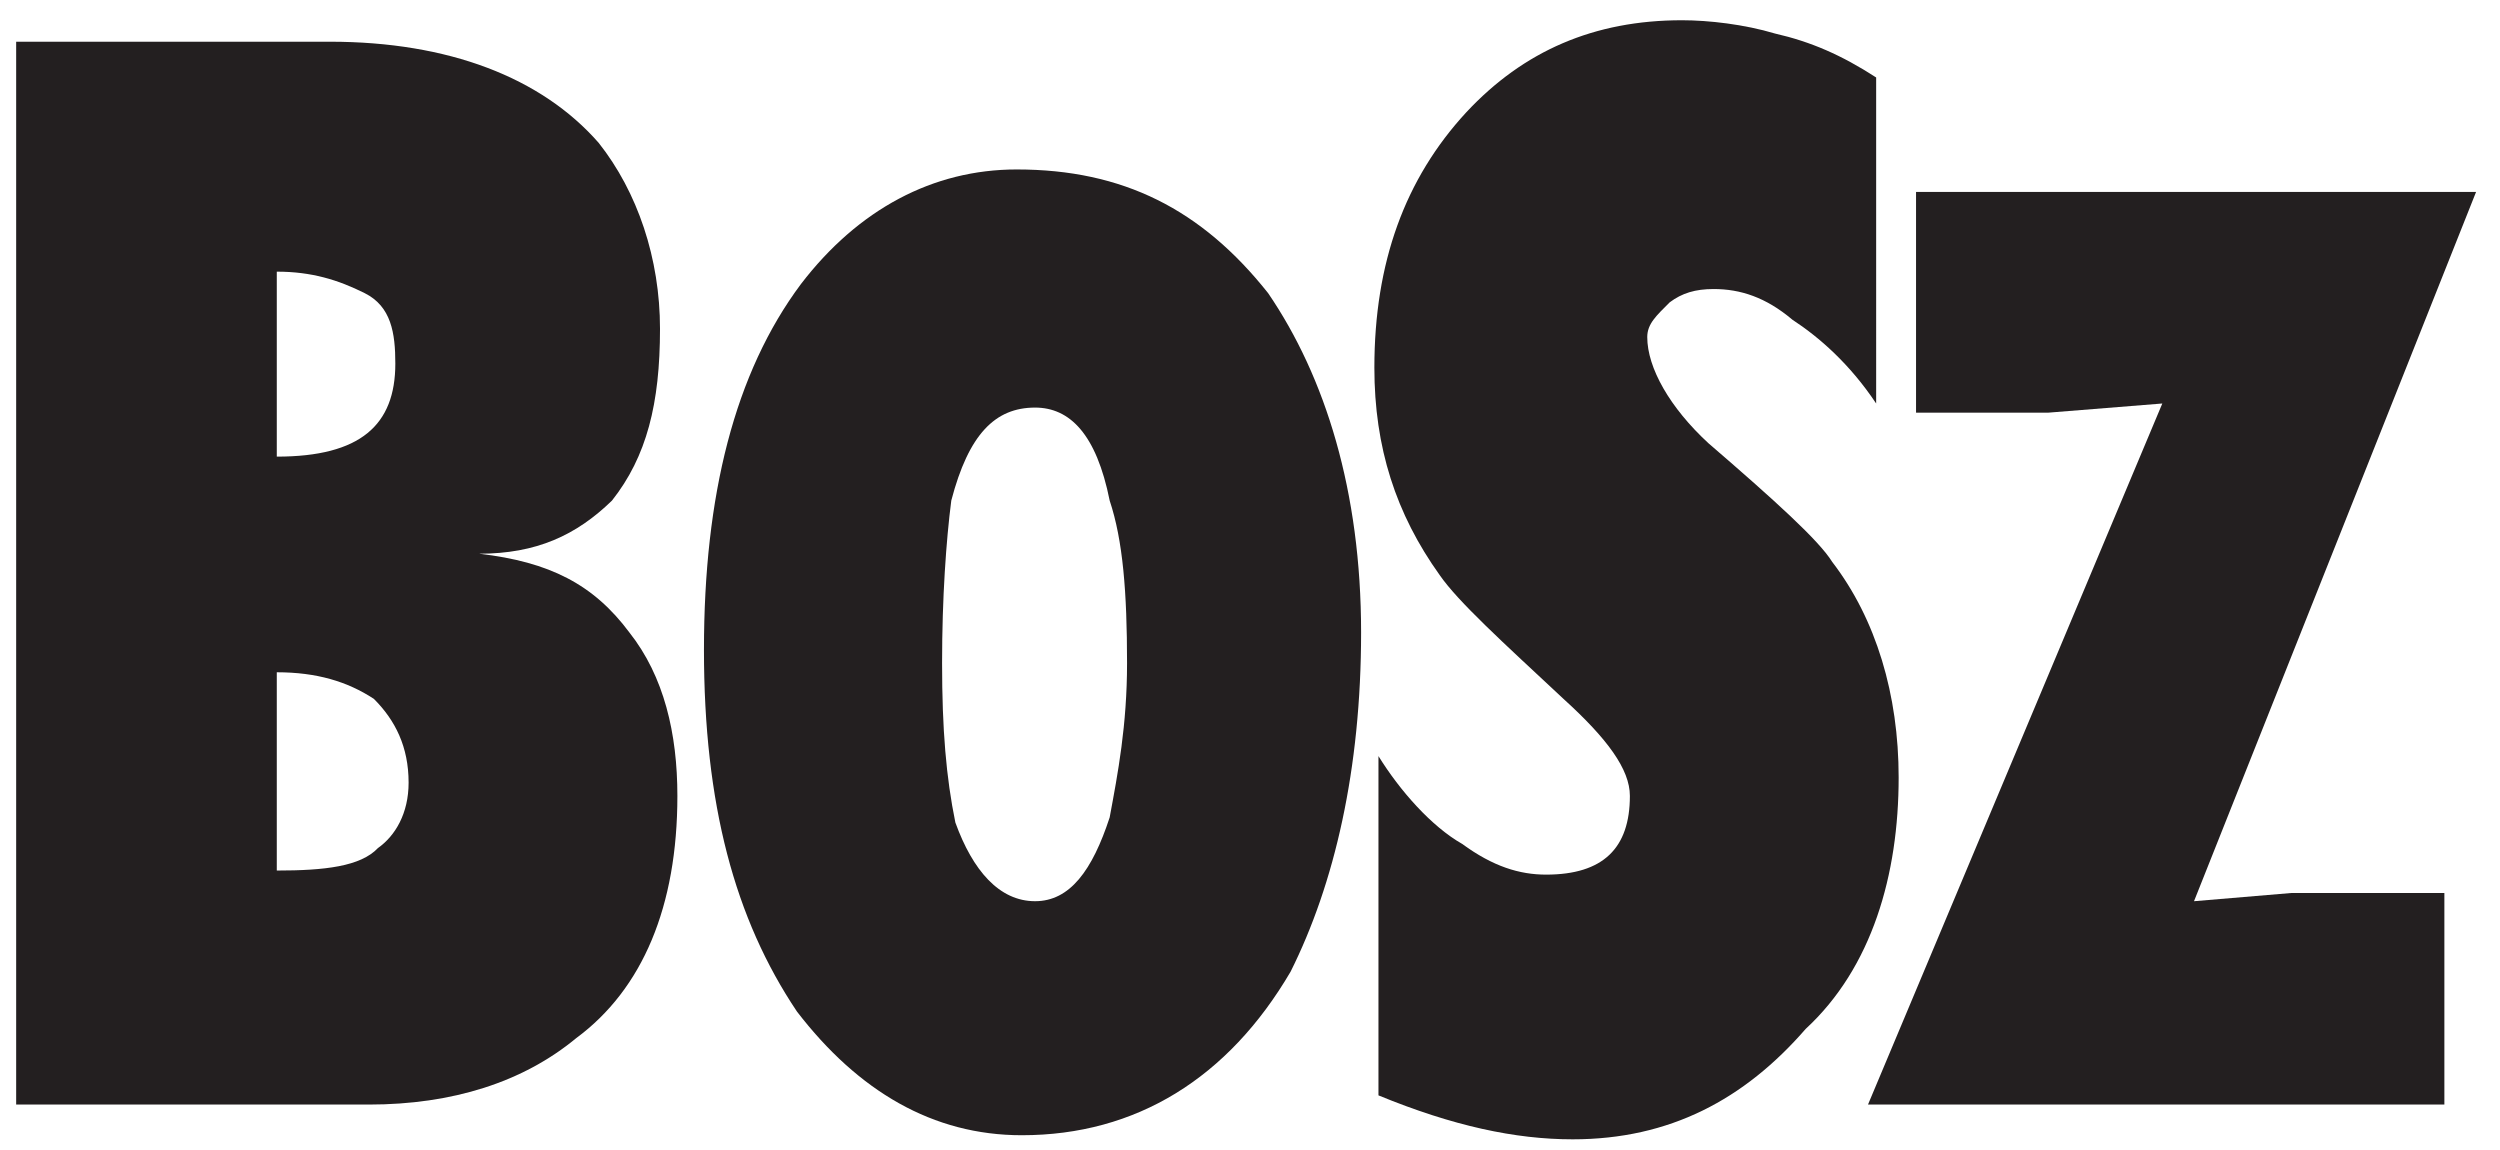 <?xml version="1.0" encoding="UTF-8" standalone="no"?>
<svg xmlns:dc="http://purl.org/dc/elements/1.1/" xmlns:cc="http://creativecommons.org/ns#" xmlns:rdf="http://www.w3.org/1999/02/22-rdf-syntax-ns#" xmlns:svg="http://www.w3.org/2000/svg" xmlns="http://www.w3.org/2000/svg" viewBox="0 0 66.667 30.667" height="30.667" width="66.667" xml:space="preserve" id="svg2" version="1.1">
  <defs id="defs6"></defs>
  <g transform="matrix(1.333,0,0,-1.333,0,30.667)" id="g10">
    <g transform="scale(0.1)" id="g12">
      <path id="path14" style="fill:#231f20;fill-opacity:1;fill-rule:evenodd;stroke:none" d="M 3.234,9.09 V 221.715 H 66 c 23.715,0 42.32,-7.156 53.77,-20.238 7.769,-9.817 12.265,-23.102 12.265,-37.211 0,-14.926 -2.656,-25.555 -9.609,-34.348 -7.156,-6.953 -15.129,-10.629 -26.578,-10.629 14.109,-1.637 22.898,-6.137 30.054,-15.746 6.953,-8.789 9.61,-20.238 9.61,-32.711 0,-22.078 -6.953,-38.641 -20.242,-48.453 C 104.641,13.586 90.531,9.09 73.769,9.09 Z M 55.371,95.57 v -39.664 c 9.605,0 16.762,0.82 20.238,4.5 3.477,2.453 6.133,6.949 6.133,13.086 0,7.152 -2.656,12.473 -6.953,16.762 -5.316,3.477 -11.449,5.316 -19.418,5.316 z m 0,43.141 c 16.762,0 23.715,6.336 23.715,18.602 0,6.136 -0.82,11.449 -6.137,14.109 -5.316,2.656 -10.629,4.293 -17.578,4.293 v -37.004"></path>
      <path id="path16" style="fill:#231f20;fill-opacity:1;fill-rule:evenodd;stroke:none" d="m 140.828,100.07 c 0,30.871 6.133,55.403 19.422,73.192 11.449,14.926 26.375,22.898 43.141,22.898 21.261,0 37,-7.972 50.293,-24.738 11.449,-16.766 18.605,-39.664 18.605,-67.879 0,-27.395 -5.316,-50.293 -14.109,-67.875 C 245.711,14.406 227.309,2.957 204.41,2.957 c -17.785,0 -32.711,8.789 -44.976,24.738 -12.473,18.602 -18.606,41.5 -18.606,72.375 z m 66.238,48.453 c -7.972,0 -13.289,-5.316 -16.761,-18.605 -1.024,-7.973 -1.84,-19.422 -1.84,-32.504 0,-13.293 0.816,-22.898 2.656,-31.898 3.477,-9.609 8.793,-15.742 15.945,-15.742 6.954,0 11.45,6.133 14.926,16.766 1.637,8.793 3.477,18.402 3.477,30.875 0,14.106 -0.817,24.531 -3.477,32.504 -2.656,13.289 -7.972,18.605 -14.926,18.605"></path>
      <path id="path18" style="fill:#231f20;fill-opacity:1;fill-rule:evenodd;stroke:none" d="m 275.762,78.805 c 4.297,-6.949 10.633,-14.105 16.765,-17.582 6.133,-4.496 11.45,-6.133 16.766,-6.133 11.445,0 16.766,5.316 16.766,15.742 0,5.316 -4.5,11.449 -13.289,19.422 -12.27,11.449 -21.059,19.426 -24.743,24.738 -8.789,12.27 -13.082,25.559 -13.082,41.508 0,21.055 6.133,37.82 18.403,51.109 11.449,12.266 25.554,18.399 43.136,18.399 5.317,0 12.473,-0.817 18.602,-2.656 7.16,-1.637 13.293,-4.293 20.242,-8.793 V 149.34 c -5.312,7.973 -11.449,13.289 -16.762,16.765 -5.316,4.497 -10.429,6.133 -15.746,6.133 -3.675,0 -6.336,-0.816 -8.789,-2.656 -2.656,-2.66 -4.496,-4.293 -4.496,-6.953 0,-6.129 4.496,-14.106 12.266,-21.262 13.285,-11.449 22.078,-19.422 24.734,-23.715 8.793,-11.449 13.293,-26.578 13.293,-43.136 0,-19.426 -5.316,-38.031 -18.605,-50.297 C 348.957,10.109 334.031,2.137 314.609,2.137 c -11.449,0 -23.921,2.66 -38.847,8.793 v 67.875"></path>
      <path id="path20" style="fill:#231f20;fill-opacity:1;fill-rule:evenodd;stroke:none" d="M 373.695,9.09 432.574,149.34 409.676,147.5 h -26.371 v 44.16 H 495.34 L 438.914,49.773 458.336,51.41 H 489 V 9.09 H 373.695"></path>
    </g>
  </g>
</svg>
